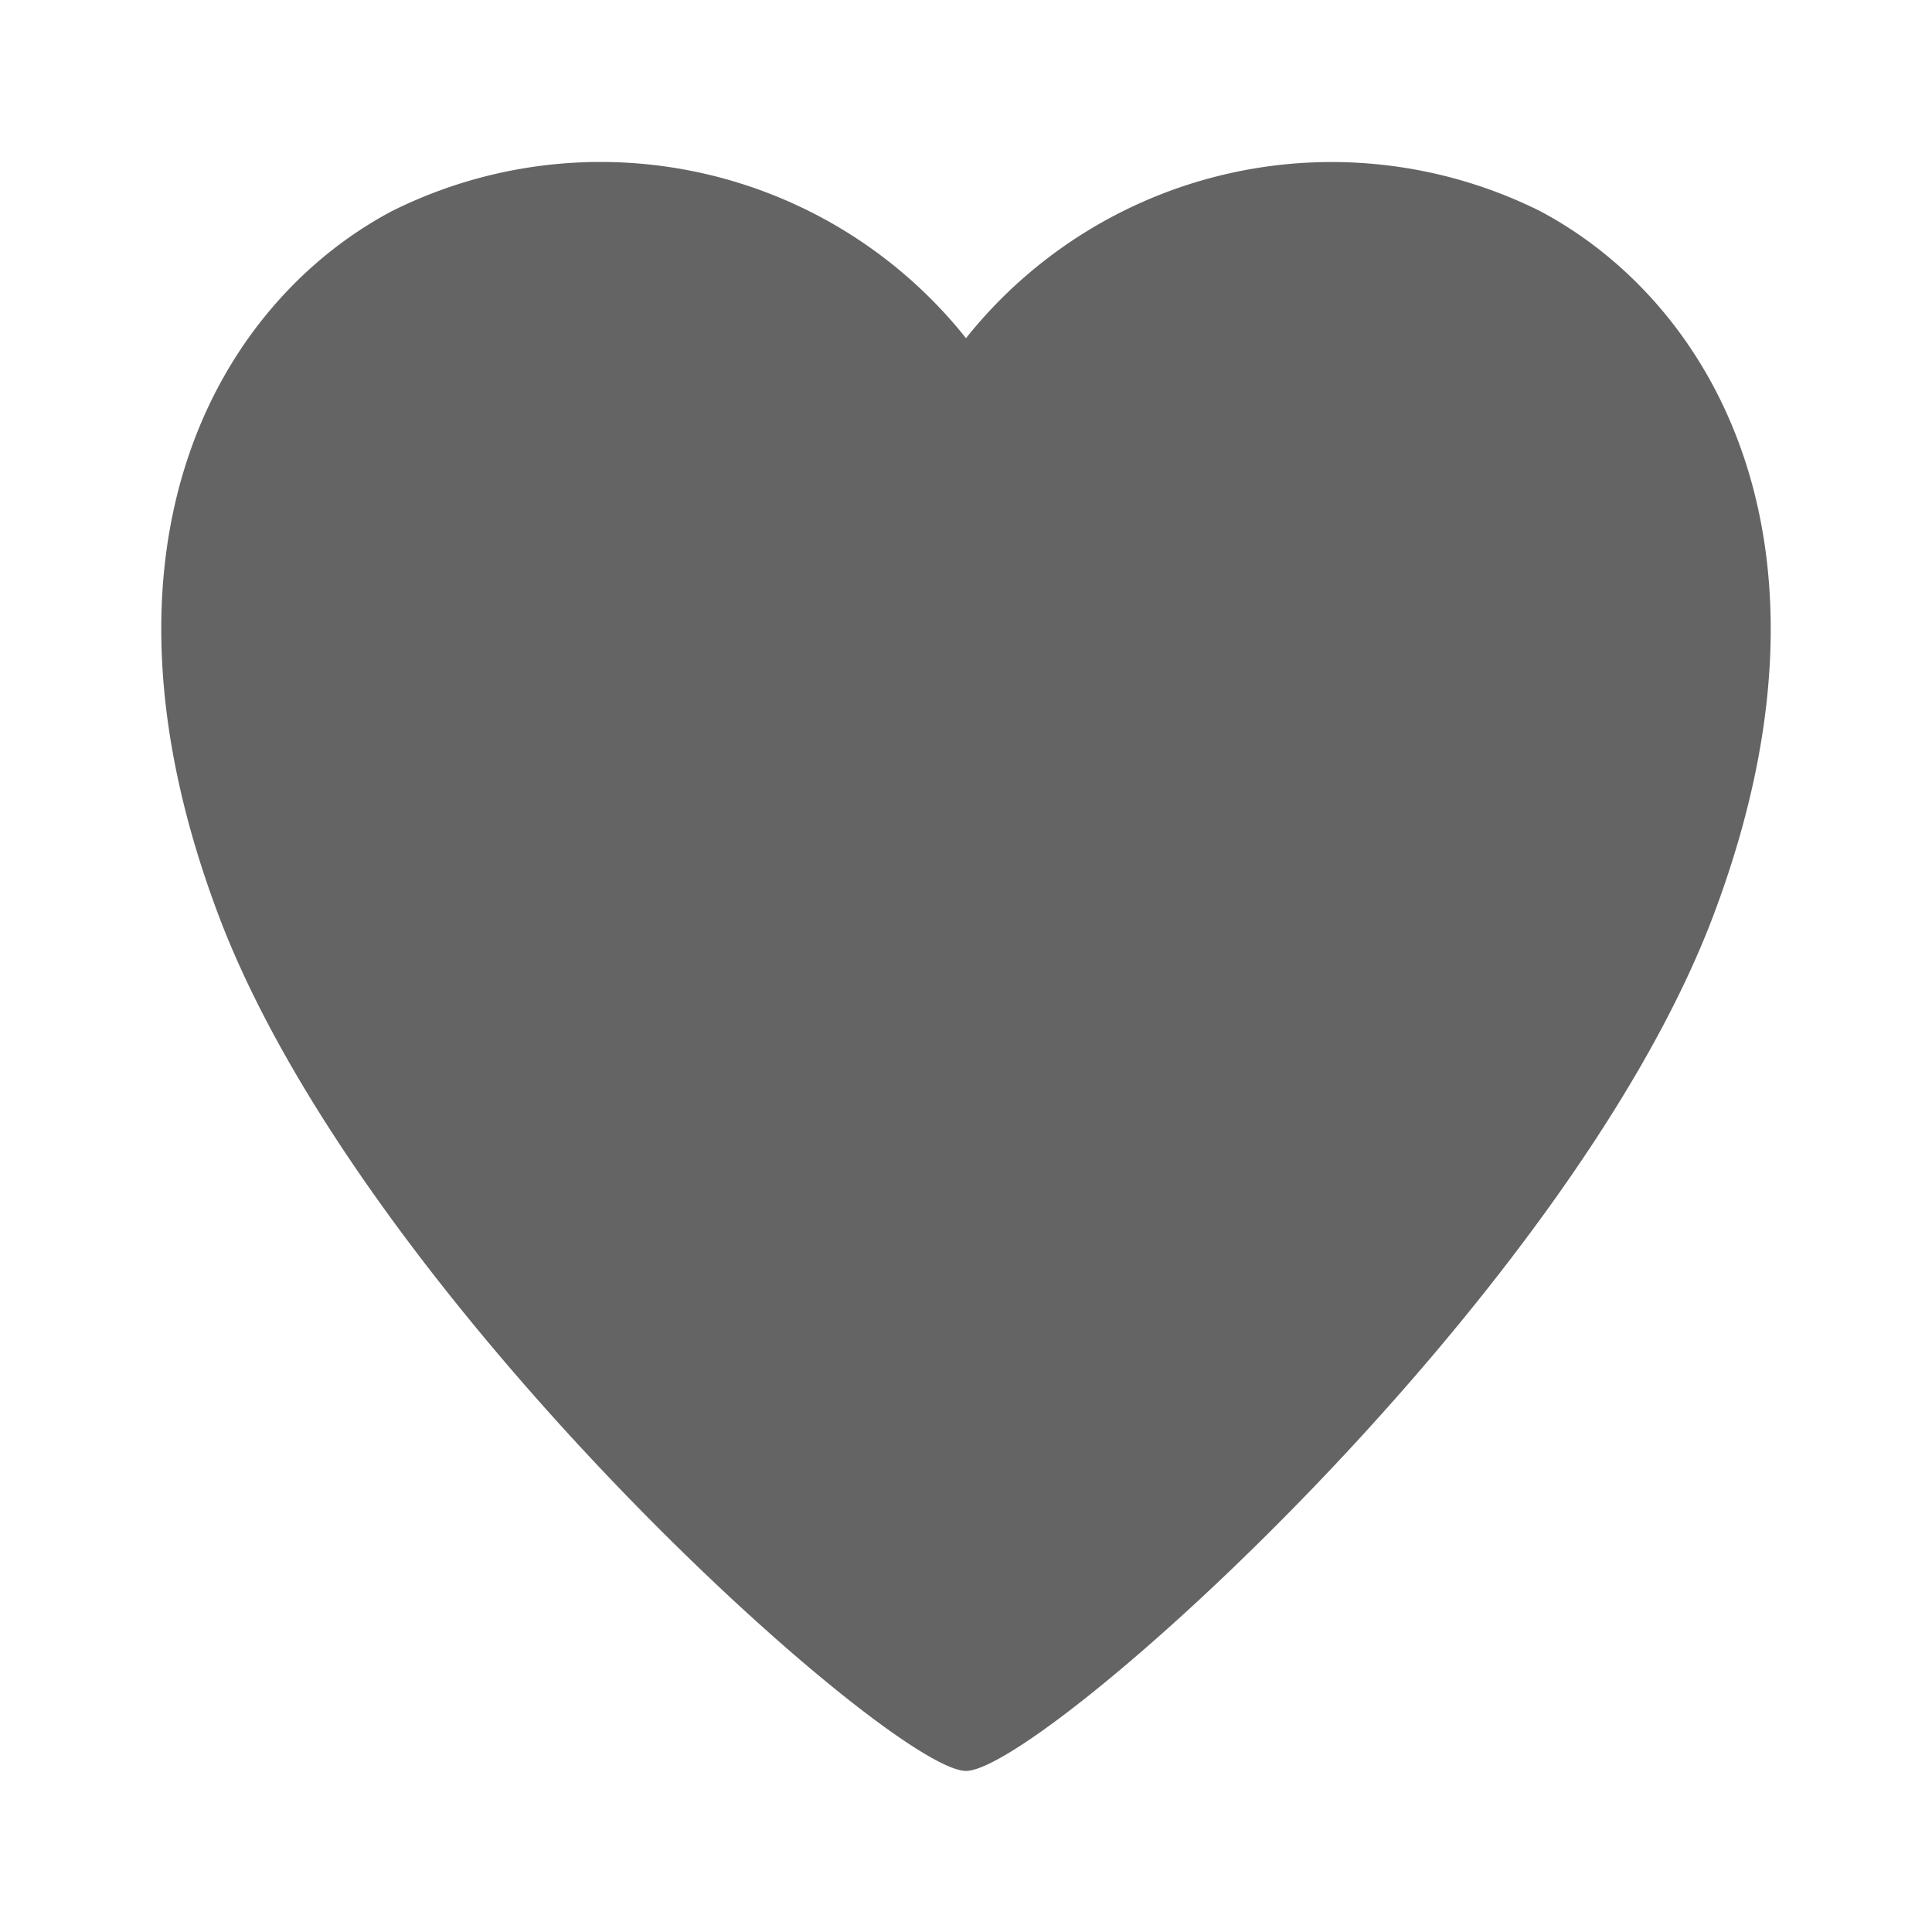 <svg xmlns="http://www.w3.org/2000/svg" viewBox="0 0 48 48">
  <title>love, heart, romance</title>
  <path d="M38.265,5.246A11.614,11.614,0,0,0,24,8.402,11.607,11.607,0,0,0,9.735,5.246C5.542,7.47,1.899,13.387,5.433,22.748,9.047,32.319,22.142,43.998,24,43.998S38.953,32.319,42.567,22.748C46.101,13.387,42.458,7.47,38.265,5.246Z" fill="#646464"/>
</svg>
